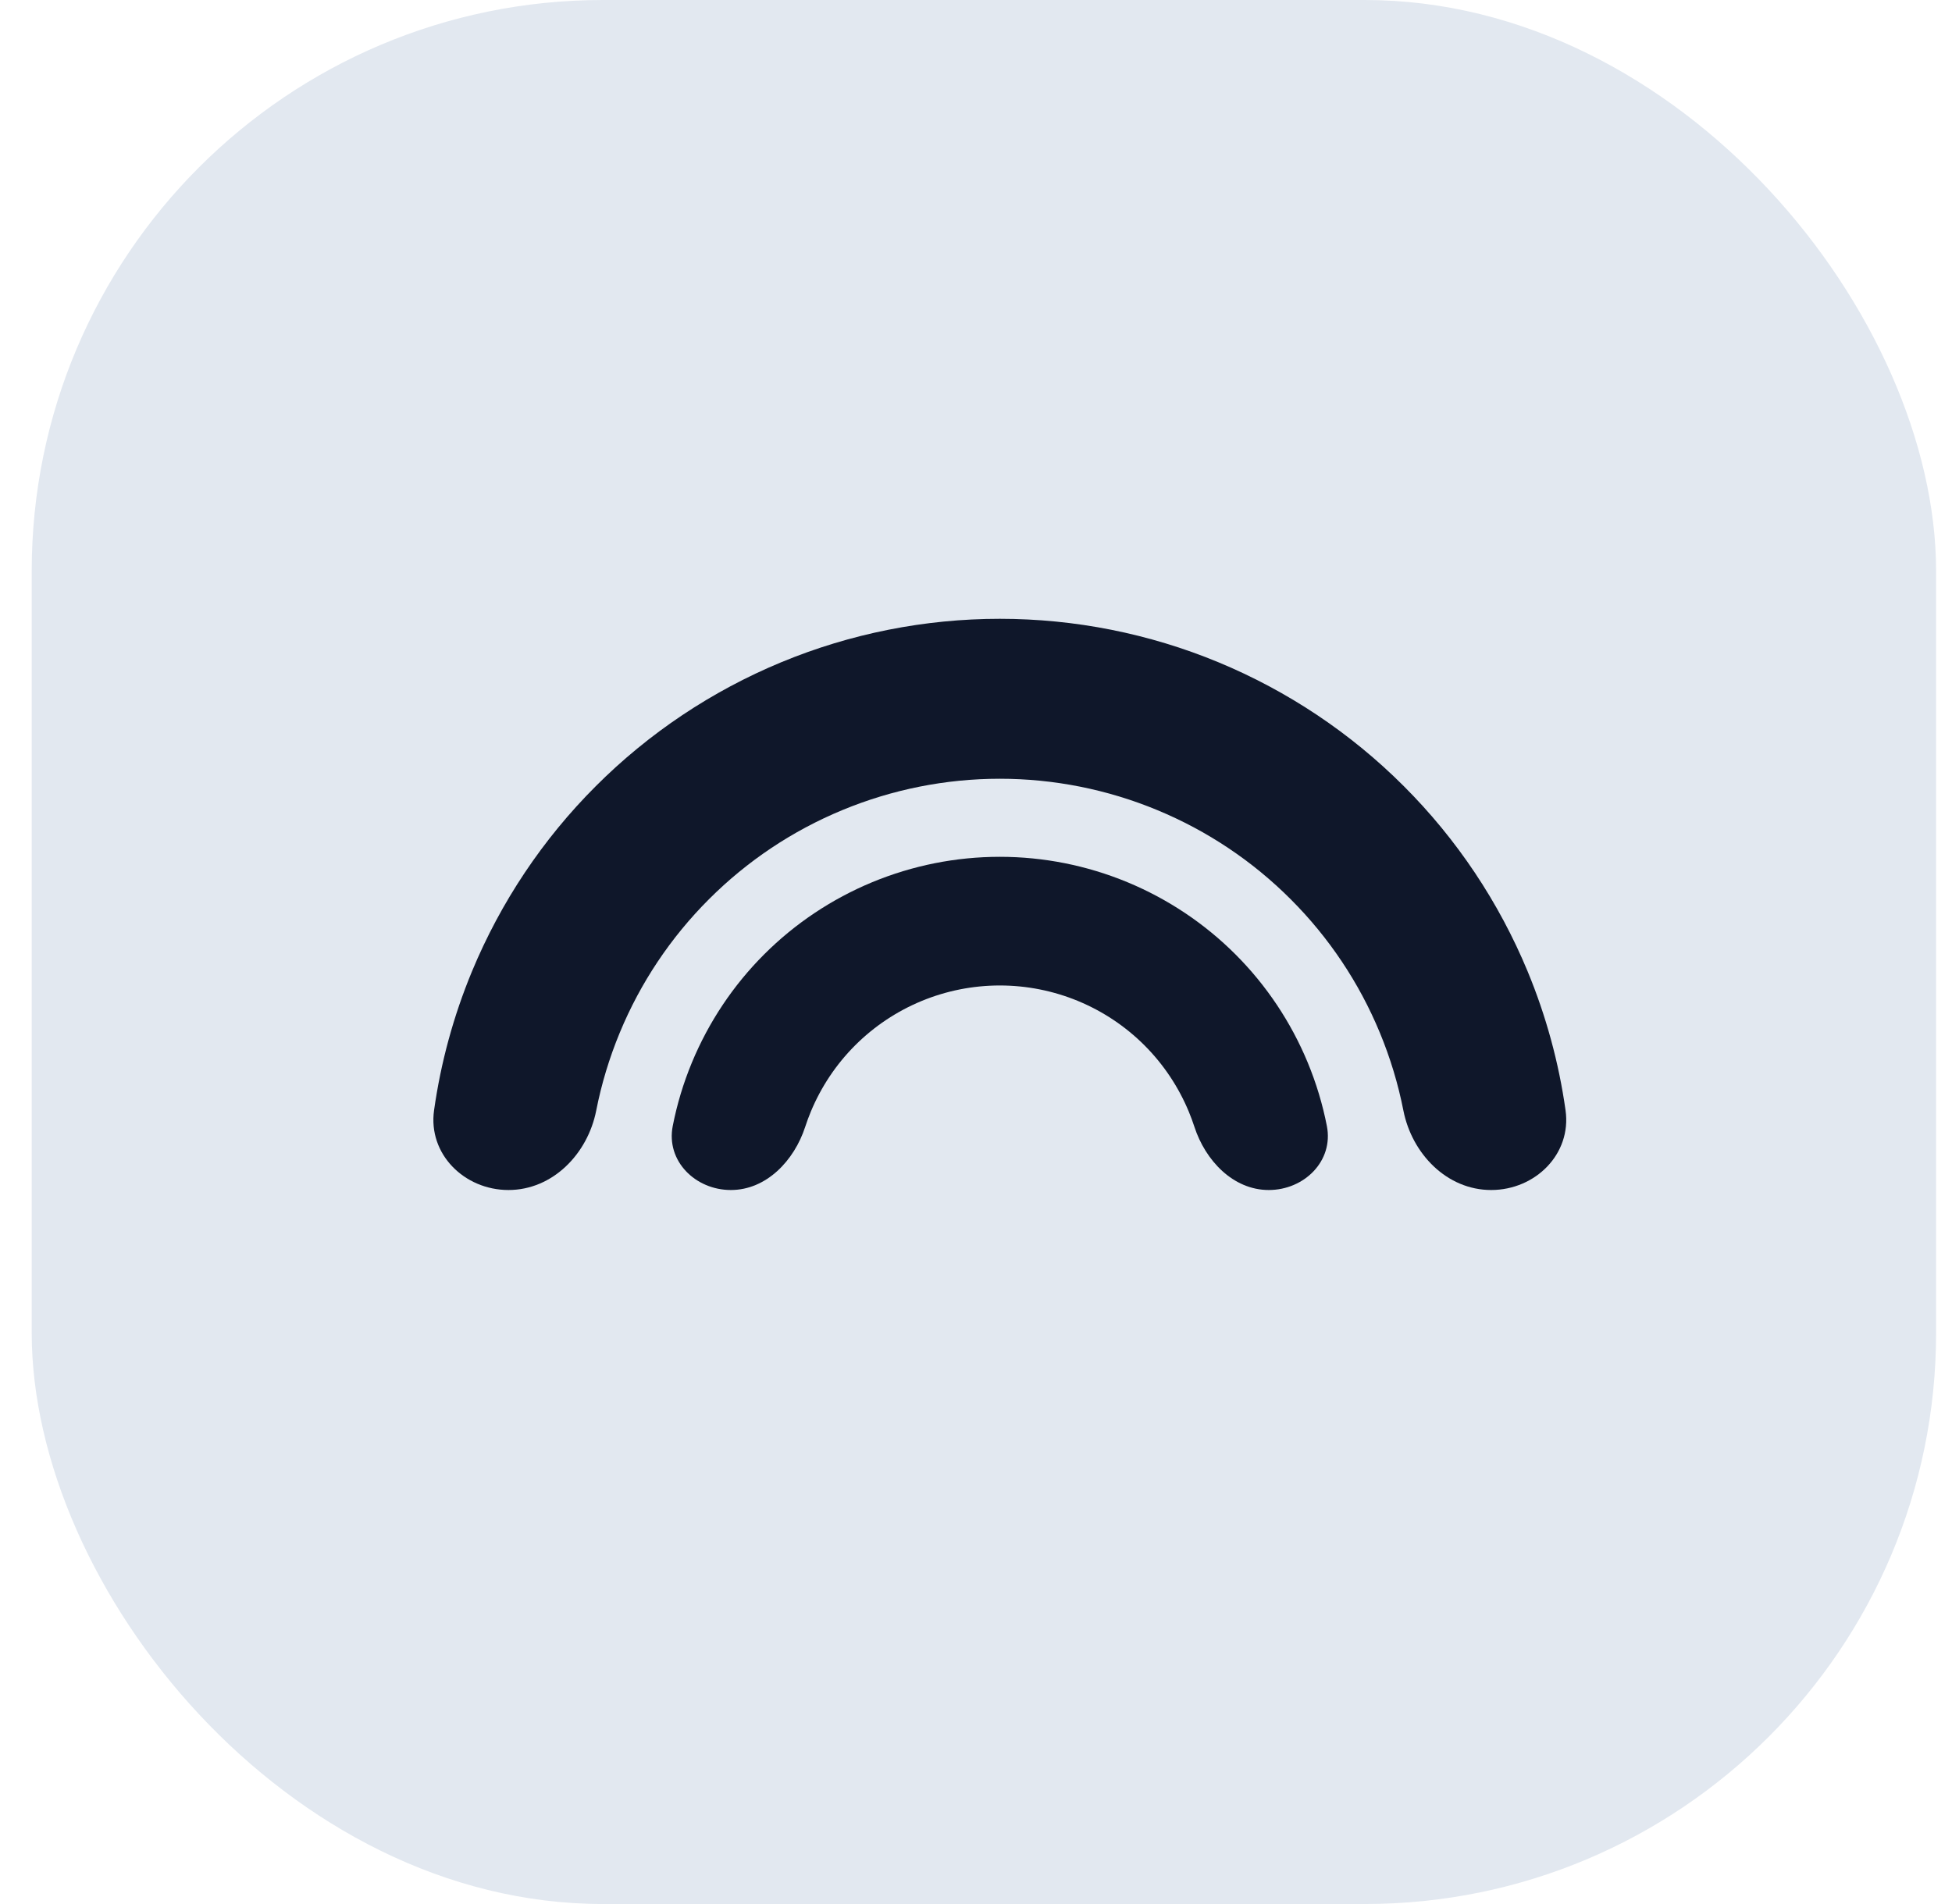 <svg width="41" height="40" viewBox="0 0 41 40" fill="none" xmlns="http://www.w3.org/2000/svg">
<rect x="0.666" width="40" height="40" rx="12" fill="#E2E8F0"/>
<path d="M31.32 25C32.248 25 33.012 24.244 32.883 23.326C32.742 22.325 32.475 21.345 32.087 20.408C31.483 18.952 30.6 17.629 29.485 16.515C28.371 15.4 27.048 14.517 25.592 13.913C24.136 13.31 22.576 13 21 13C19.424 13 17.864 13.31 16.408 13.913C14.952 14.517 13.629 15.4 12.515 16.515C11.4 17.629 10.517 18.952 9.913 20.408C9.525 21.345 9.258 22.325 9.117 23.326C8.988 24.244 9.752 25 10.68 25C11.608 25 12.344 24.241 12.523 23.331C12.633 22.771 12.799 22.223 13.018 21.694C13.452 20.645 14.088 19.693 14.891 18.891C15.693 18.088 16.645 17.452 17.694 17.018C18.742 16.584 19.865 16.36 21 16.36C22.135 16.36 23.258 16.584 24.306 17.018C25.355 17.452 26.307 18.088 27.109 18.891C27.912 19.693 28.548 20.645 28.982 21.694C29.201 22.223 29.367 22.771 29.477 23.331C29.657 24.241 30.392 25 31.32 25Z" fill="#0F172A"/>
<path d="M26.649 25C27.395 25 28.013 24.39 27.87 23.657C27.781 23.201 27.646 22.753 27.467 22.321C27.115 21.472 26.6 20.7 25.95 20.05C25.3 19.4 24.528 18.885 23.679 18.533C22.829 18.181 21.919 18 21 18C20.081 18 19.171 18.181 18.321 18.533C17.472 18.885 16.7 19.4 16.05 20.05C15.4 20.7 14.885 21.472 14.533 22.321C14.354 22.753 14.219 23.201 14.13 23.657C13.987 24.39 14.605 25 15.351 25C16.098 25 16.683 24.381 16.913 23.671C16.948 23.564 16.987 23.459 17.03 23.355C17.246 22.834 17.562 22.36 17.961 21.961C18.36 21.562 18.834 21.246 19.355 21.03C19.877 20.814 20.436 20.703 21 20.703C21.564 20.703 22.123 20.814 22.645 21.03C23.166 21.246 23.64 21.562 24.039 21.961C24.438 22.36 24.754 22.834 24.97 23.355C25.013 23.459 25.052 23.564 25.087 23.671C25.317 24.381 25.902 25 26.649 25Z" fill="#0F172A"/>
</svg>
